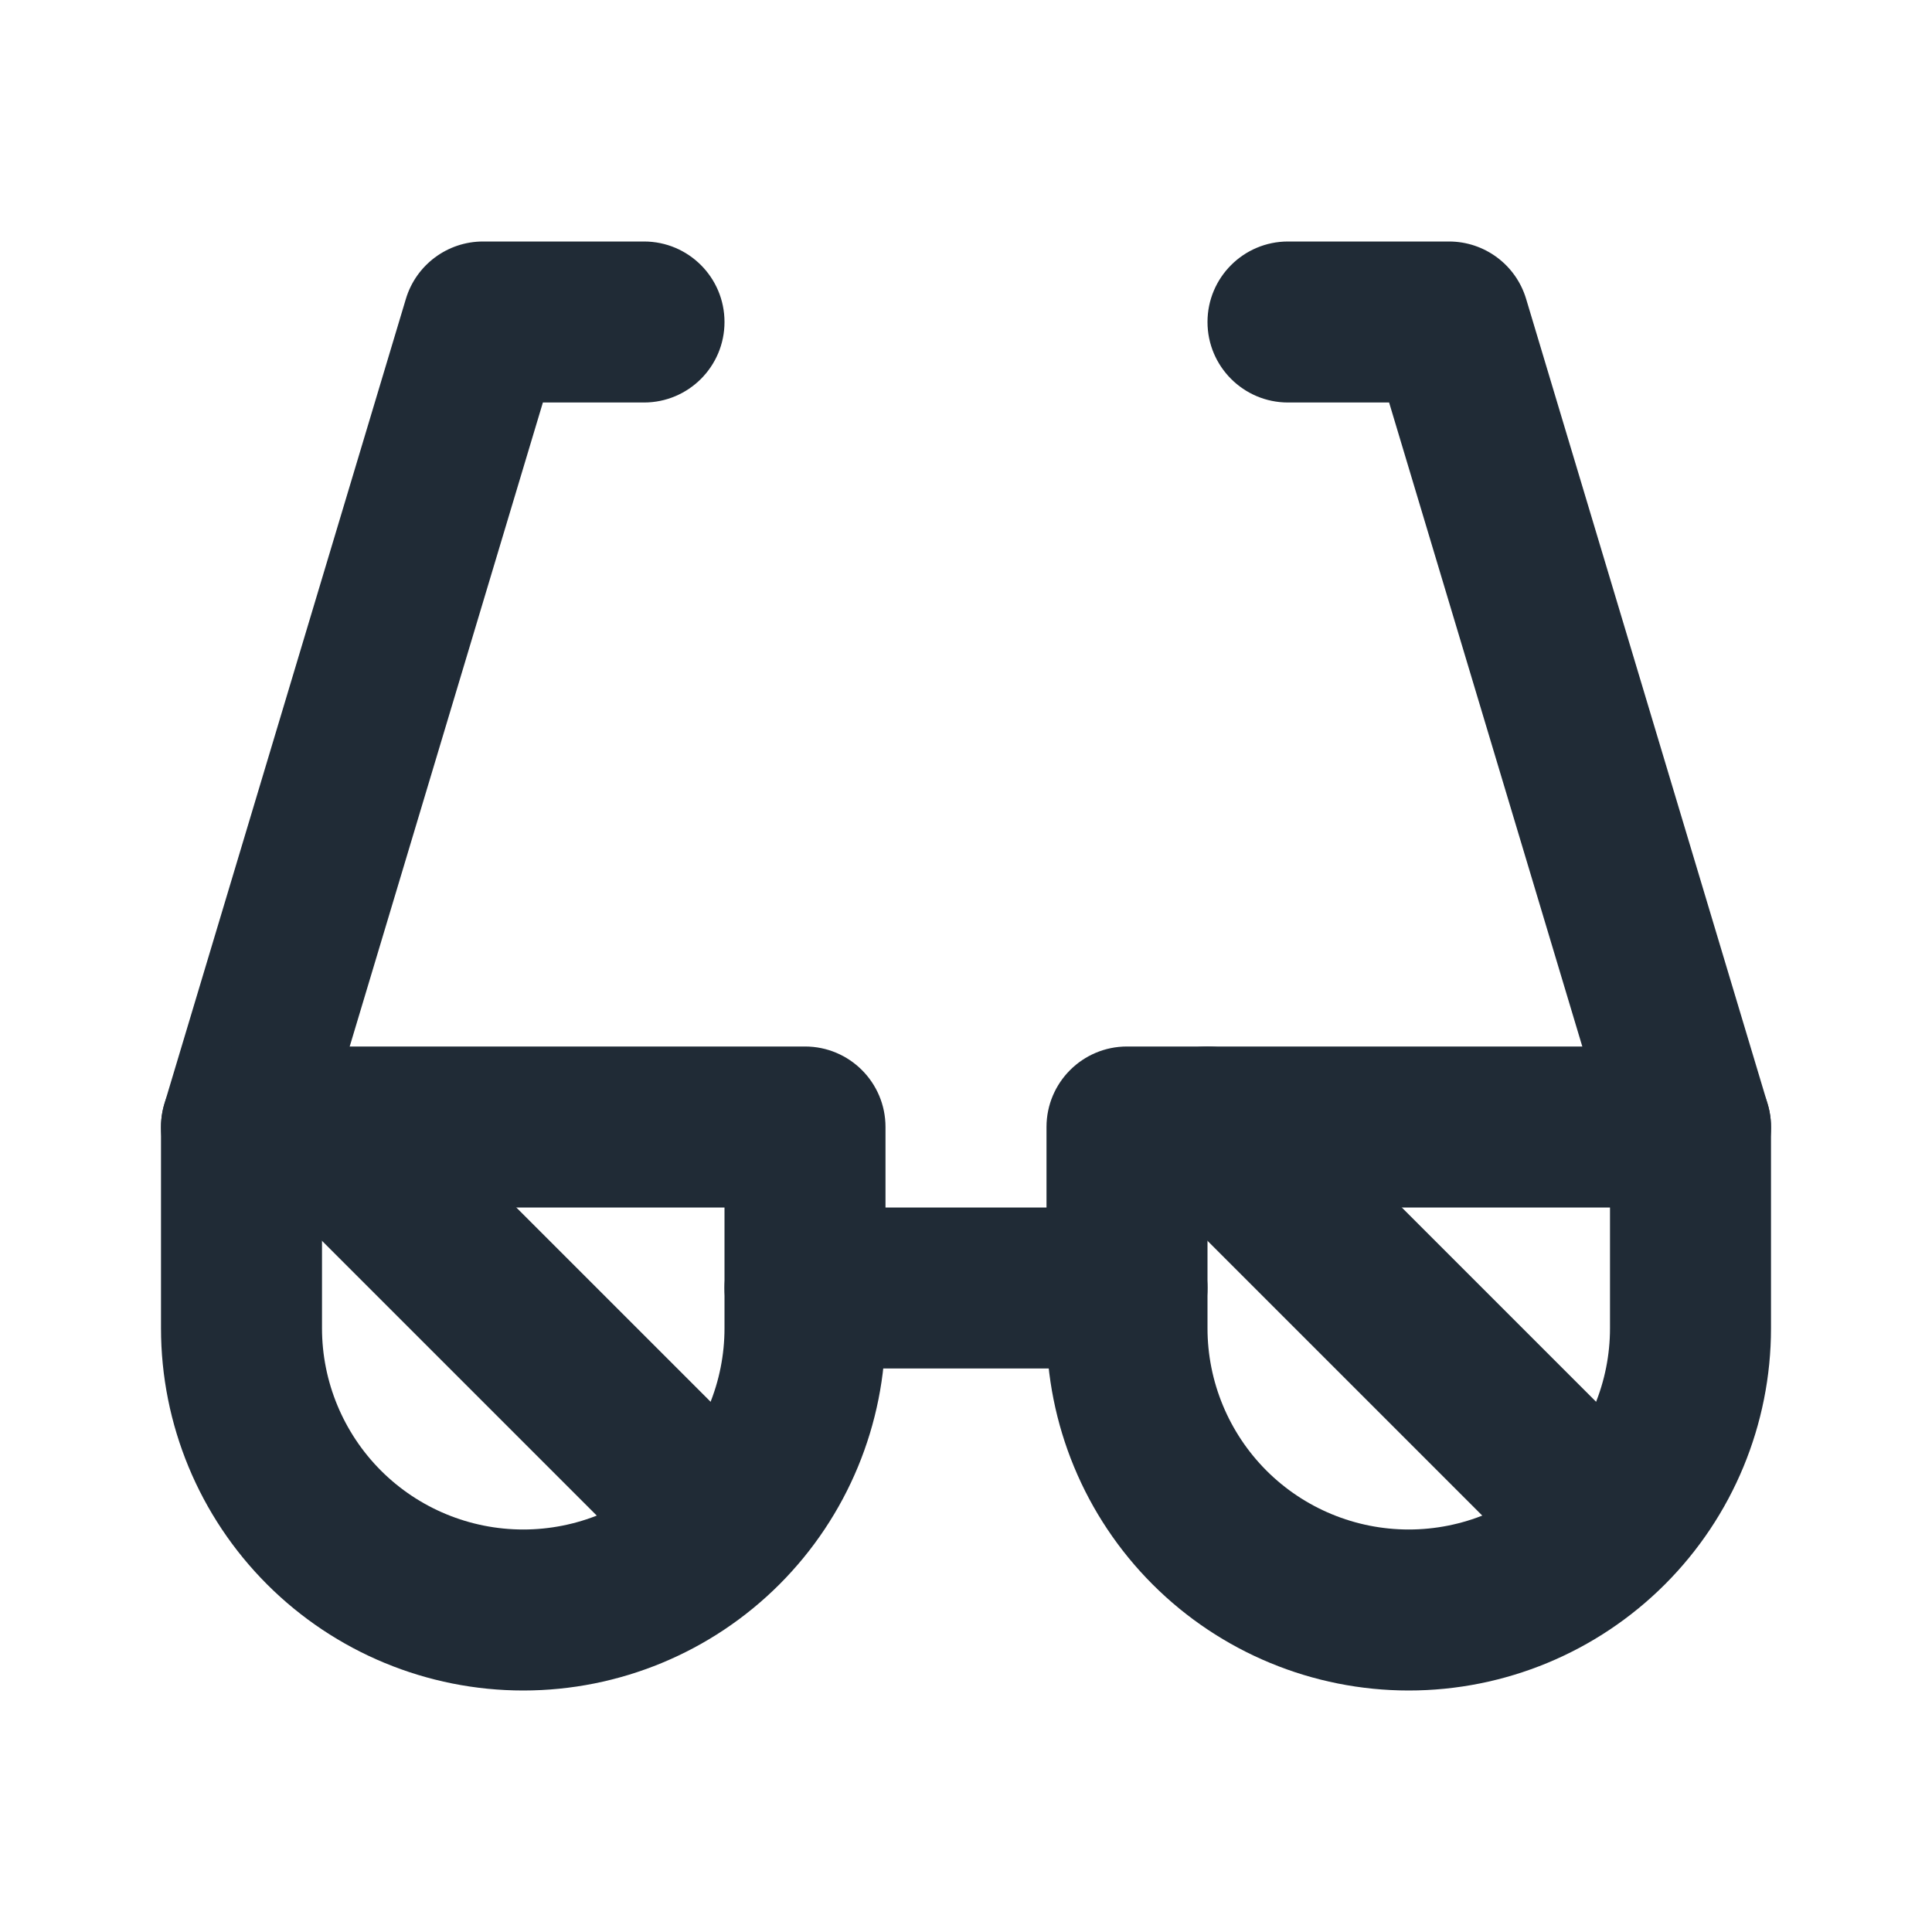 <svg width="24" height="24" viewBox="0 0 24 24" fill="none" xmlns="http://www.w3.org/2000/svg">
<path fill-rule="evenodd" clip-rule="evenodd" d="M5.042 3.713C5.169 3.29 5.559 3 6 3H8C8.553 3 9 3.448 9 4C9 4.552 8.553 5 8 5H6.744L3.958 14.287C3.799 14.816 3.242 15.117 2.713 14.958C2.184 14.799 1.884 14.242 2.042 13.713L5.042 3.713Z" fill="#202B36"/>
<path fill-rule="evenodd" clip-rule="evenodd" d="M15 4C15 3.448 15.448 3 16 3H18C18.442 3 18.831 3.29 18.958 3.713L21.958 13.713C22.117 14.242 21.817 14.799 21.288 14.958C20.759 15.117 20.201 14.816 20.042 14.287L17.256 5H16C15.448 5 15 4.552 15 4Z" fill="#202B36"/>
<path fill-rule="evenodd" clip-rule="evenodd" d="M9 16C9 15.448 9.448 15 10 15H14C14.553 15 15 15.448 15 16C15 16.552 14.553 17 14 17H10C9.448 17 9 16.552 9 16Z" fill="#202B36"/>
<path fill-rule="evenodd" clip-rule="evenodd" d="M13 14C13 13.448 13.448 13 14 13H21C21.552 13 22 13.448 22 14V16.5C22 17.694 21.526 18.838 20.682 19.682C19.838 20.526 18.694 21 17.5 21C16.307 21 15.162 20.526 14.318 19.682C13.474 18.838 13 17.694 13 16.5V14ZM15 15V16.5C15 17.163 15.264 17.799 15.732 18.268C16.201 18.737 16.837 19 17.5 19C18.163 19 18.799 18.737 19.268 18.268C19.737 17.799 20 17.163 20 16.5V15H15Z" fill="#202B36"/>
<path fill-rule="evenodd" clip-rule="evenodd" d="M2 14C2 13.448 2.448 13 3 13H10C10.553 13 11 13.448 11 14V16.5C11 17.694 10.526 18.838 9.682 19.682C8.838 20.526 7.694 21 6.5 21C5.307 21 4.162 20.526 3.318 19.682C2.474 18.838 2 17.694 2 16.5V14ZM4 15V16.5C4 17.163 4.264 17.799 4.732 18.268C5.201 18.737 5.837 19 6.5 19C7.163 19 7.799 18.737 8.268 18.268C8.737 17.799 9 17.163 9 16.5V15H4Z" fill="#202B36"/>
<path fill-rule="evenodd" clip-rule="evenodd" d="M3.293 13.293C3.684 12.902 4.317 12.902 4.707 13.293L9.207 17.793C9.598 18.183 9.598 18.817 9.207 19.207C8.817 19.598 8.184 19.598 7.793 19.207L3.293 14.707C2.903 14.317 2.903 13.683 3.293 13.293Z" fill="#202B36"/>
<path fill-rule="evenodd" clip-rule="evenodd" d="M14.293 13.293C14.684 12.902 15.317 12.902 15.707 13.293L20.207 17.793C20.598 18.183 20.598 18.817 20.207 19.207C19.817 19.598 19.184 19.598 18.793 19.207L14.293 14.707C13.903 14.317 13.903 13.683 14.293 13.293Z" fill="#202B36"/>
</svg>
